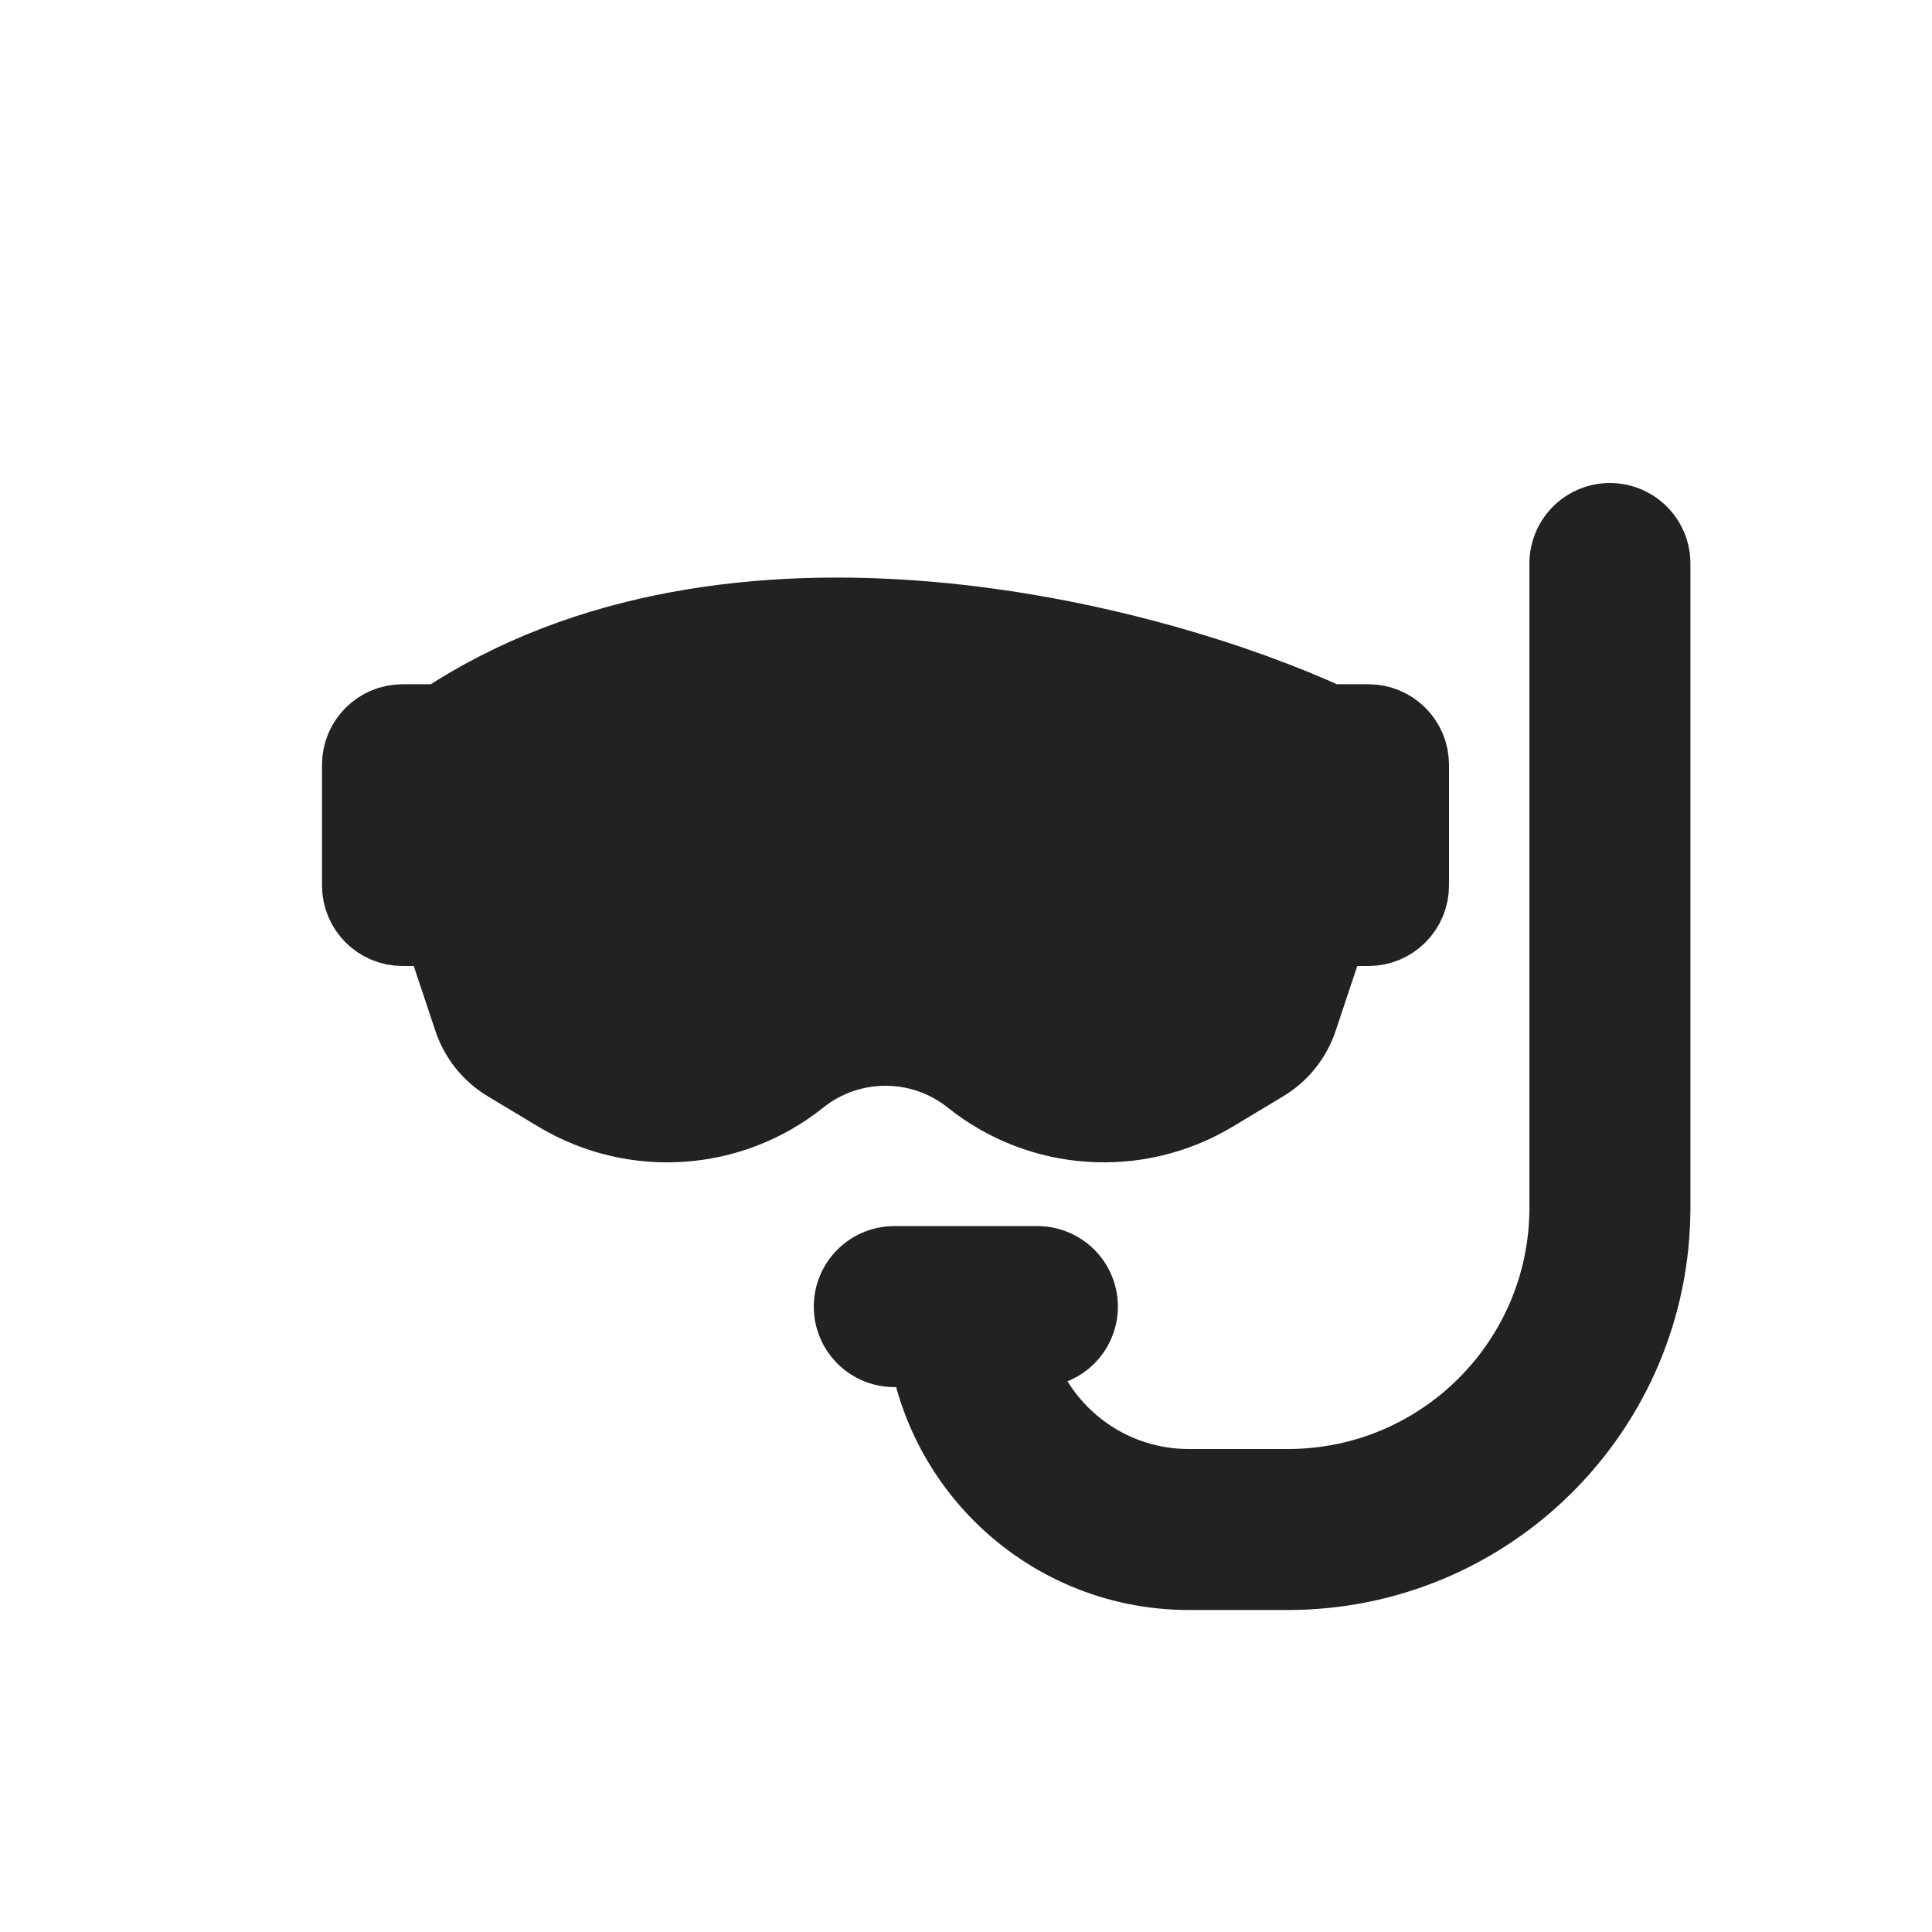 
  <svg viewBox="0 0 24 24" fill="none" xmlns="http://www.w3.org/2000/svg">
    <path
      d="M4.5 11V9.5C4.5 9.224 4.724 9 5 9H5.5C9.1 6.6 14.333 8 16.5 9H17C17.276 9 17.5 9.224 17.5 9.5V11C17.5 11.276 17.276 11.5 17 11.5H16.5L16.117 12.649C16.041 12.876 15.887 13.068 15.683 13.19L15.054 13.568C14.12 14.128 12.936 14.049 12.085 13.368C11.451 12.861 10.549 12.861 9.915 13.368C9.064 14.049 7.88 14.128 6.946 13.568L6.317 13.19C6.113 13.068 5.959 12.876 5.883 12.649L5.5 11.5H5C4.724 11.5 4.5 11.276 4.5 11Z"
      fill="#222222"
      stroke="#222222"
      stroke-linecap="round"
    />
    <path
      d="M11.109 16.231H11.998M12.887 16.231H11.998M11.998 16.231V16.231C11.998 17.76 13.238 19 14.768 19H15.998C18.208 19 19.999 17.209 19.999 15V7"
      stroke="#222222"
      stroke-width="2"
      stroke-linecap="round"
    />
  </svg>
